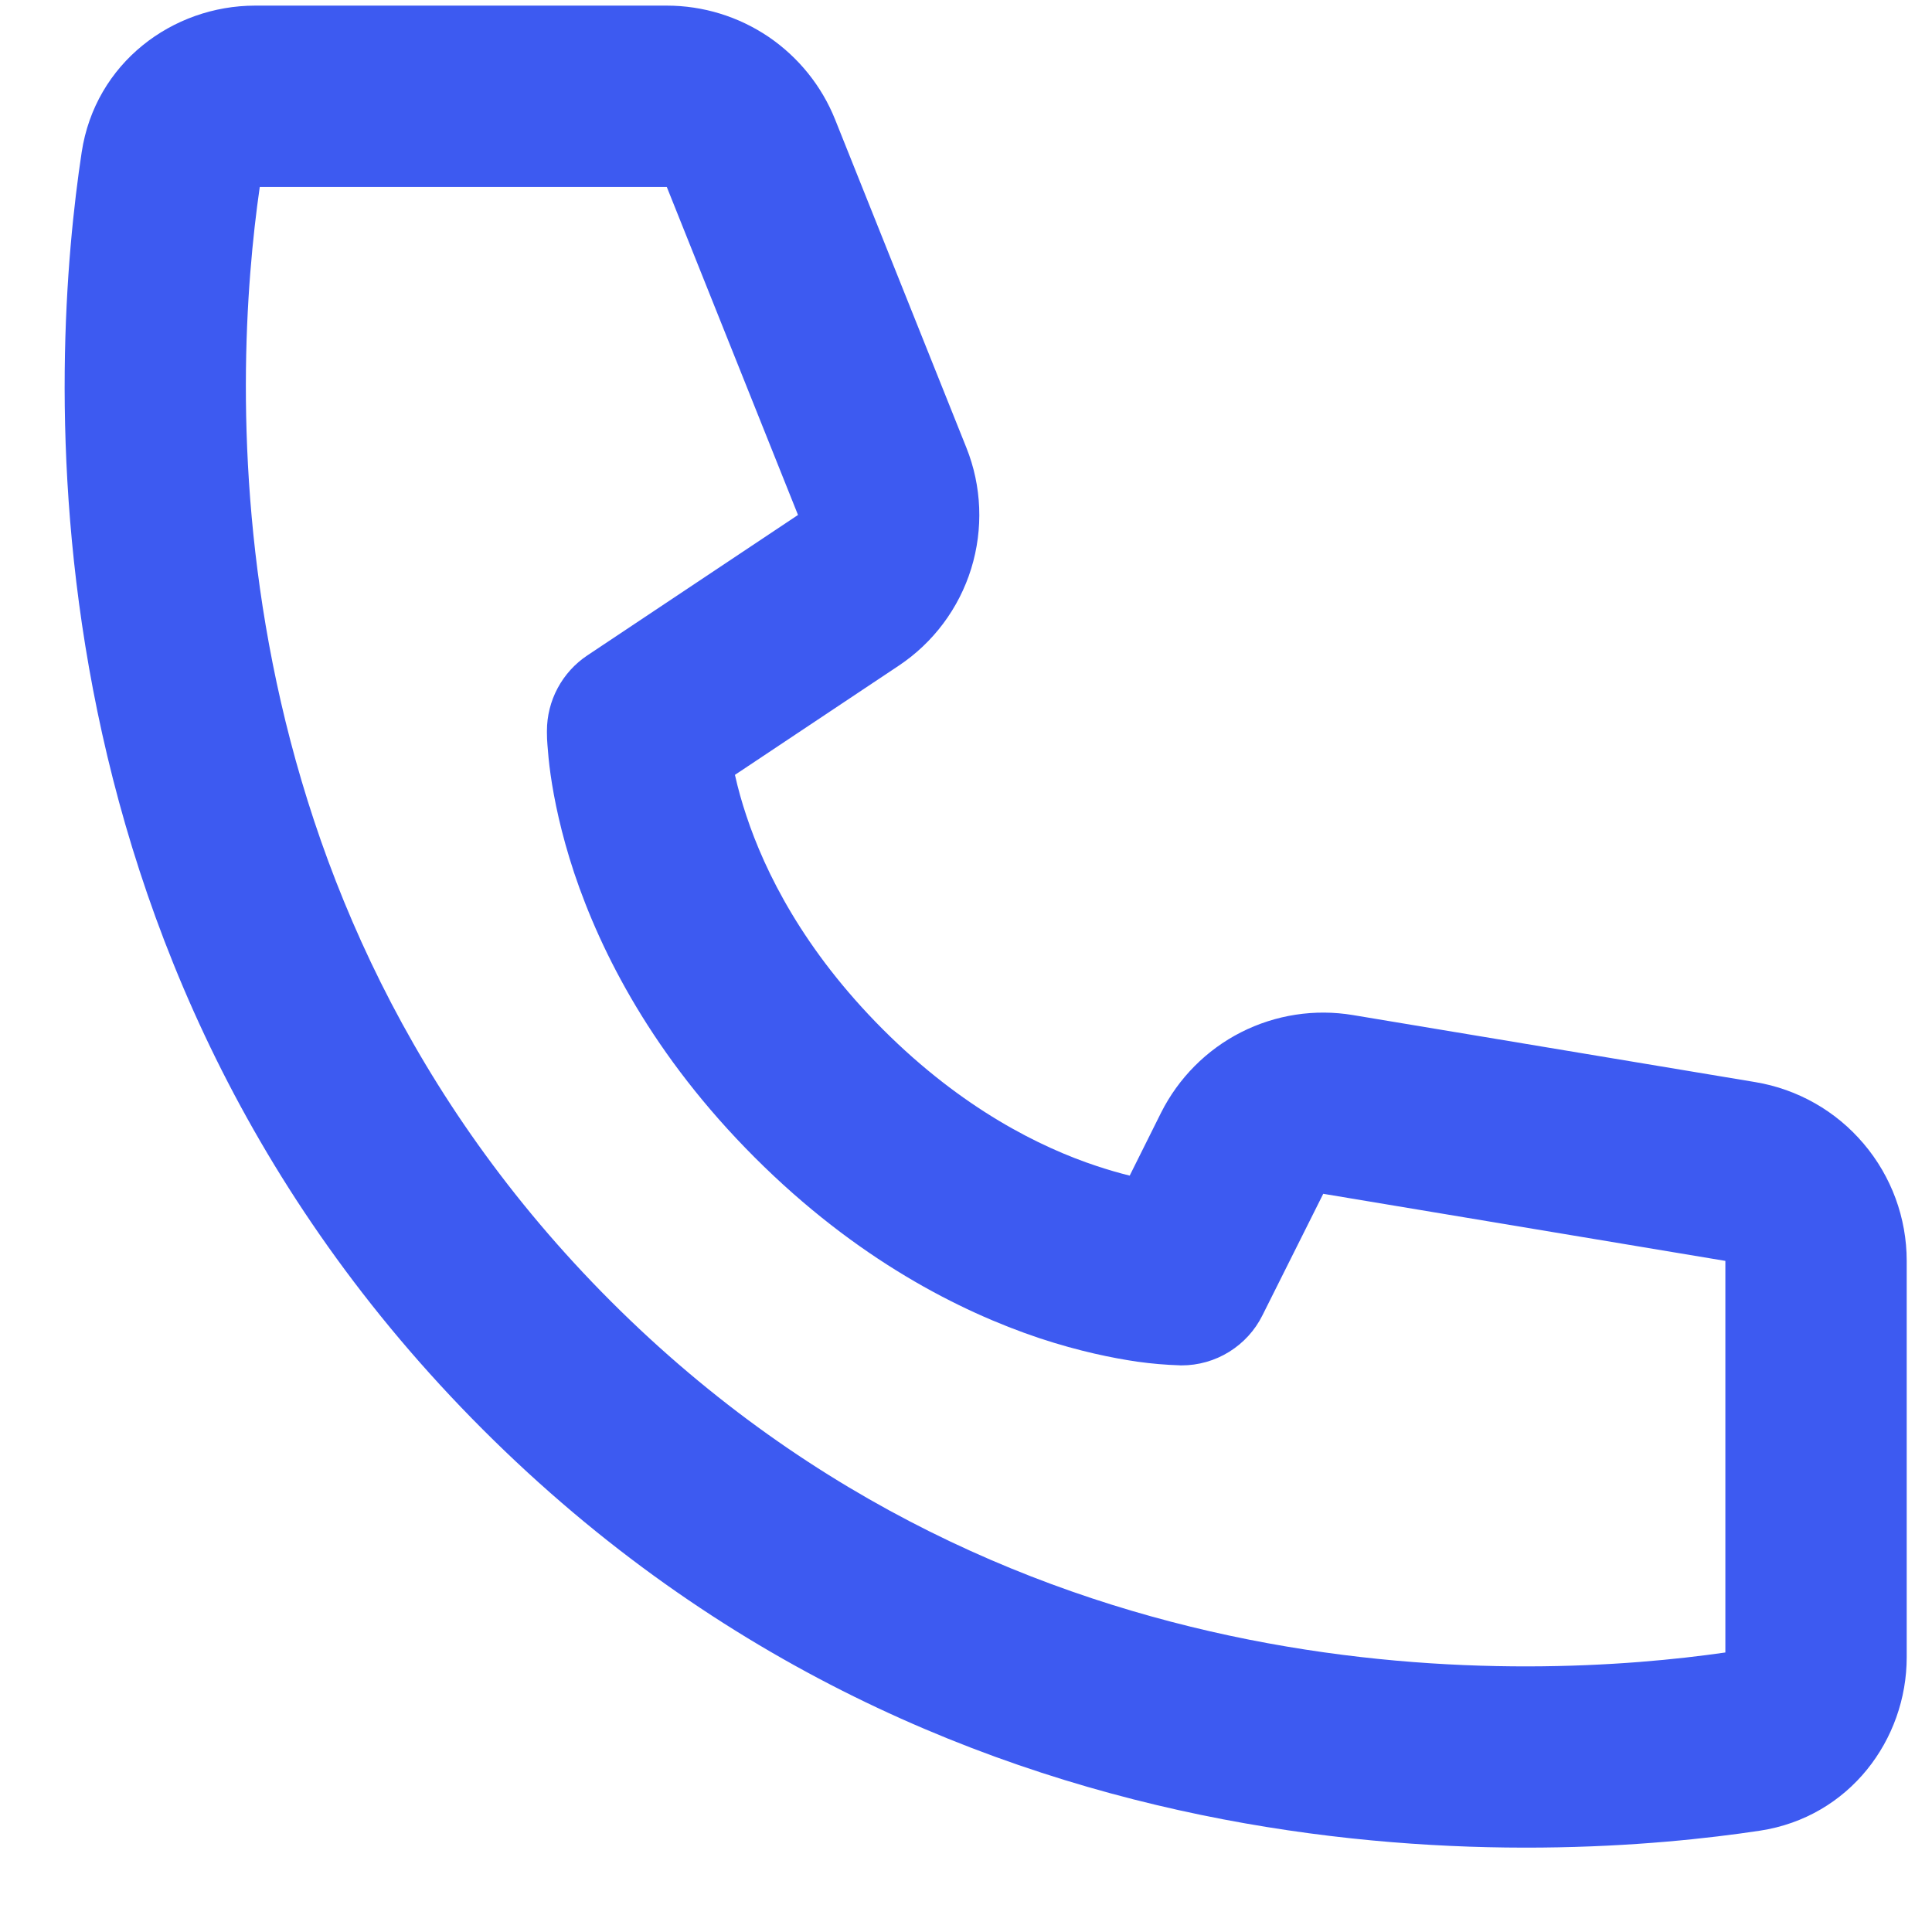 <svg width="22" height="22" viewBox="0 0 22 22" fill="none" xmlns="http://www.w3.org/2000/svg">
<path d="M2.958 2.129H7.593L9.087 5.864L6.687 7.464C6.546 7.558 6.43 7.686 6.35 7.836C6.27 7.985 6.228 8.153 6.228 8.323C6.231 8.42 6.228 8.324 6.228 8.324V8.345C6.228 8.391 6.23 8.438 6.234 8.484C6.24 8.568 6.25 8.683 6.27 8.824C6.31 9.103 6.388 9.487 6.538 9.939C6.842 10.847 7.436 12.023 8.595 13.181C9.753 14.339 10.928 14.934 11.836 15.238C12.289 15.388 12.672 15.465 12.953 15.506C13.111 15.528 13.271 15.542 13.431 15.547L13.444 15.548H13.452C13.452 15.548 13.568 15.542 13.454 15.548C13.645 15.548 13.833 15.495 13.996 15.394C14.159 15.293 14.291 15.149 14.376 14.977L15.068 13.594L19.647 14.358V18.817C17.468 19.132 11.582 19.443 6.957 14.819C2.333 10.194 2.643 4.307 2.958 2.129ZM8.368 8.824L10.233 7.581C10.627 7.319 10.919 6.928 11.059 6.476C11.199 6.023 11.18 5.536 11.004 5.097L9.51 1.362C9.357 0.979 9.092 0.651 8.751 0.419C8.409 0.188 8.006 0.064 7.593 0.064H2.905C1.966 0.064 1.084 0.716 0.93 1.734C0.579 4.048 0.103 10.884 5.498 16.278C10.892 21.673 17.728 21.196 20.042 20.846C21.06 20.691 21.712 19.809 21.712 18.871V14.358C21.712 13.869 21.538 13.396 21.222 13.024C20.907 12.651 20.469 12.402 19.987 12.322L15.408 11.559C14.972 11.486 14.525 11.555 14.131 11.755C13.738 11.955 13.419 12.277 13.221 12.671L12.864 13.387C12.738 13.356 12.613 13.319 12.489 13.278C11.849 13.066 10.96 12.628 10.054 11.722C9.148 10.815 8.71 9.927 8.498 9.286C8.447 9.134 8.404 8.98 8.369 8.824H8.368Z" fill="#3D5AF1"/>
</svg>
